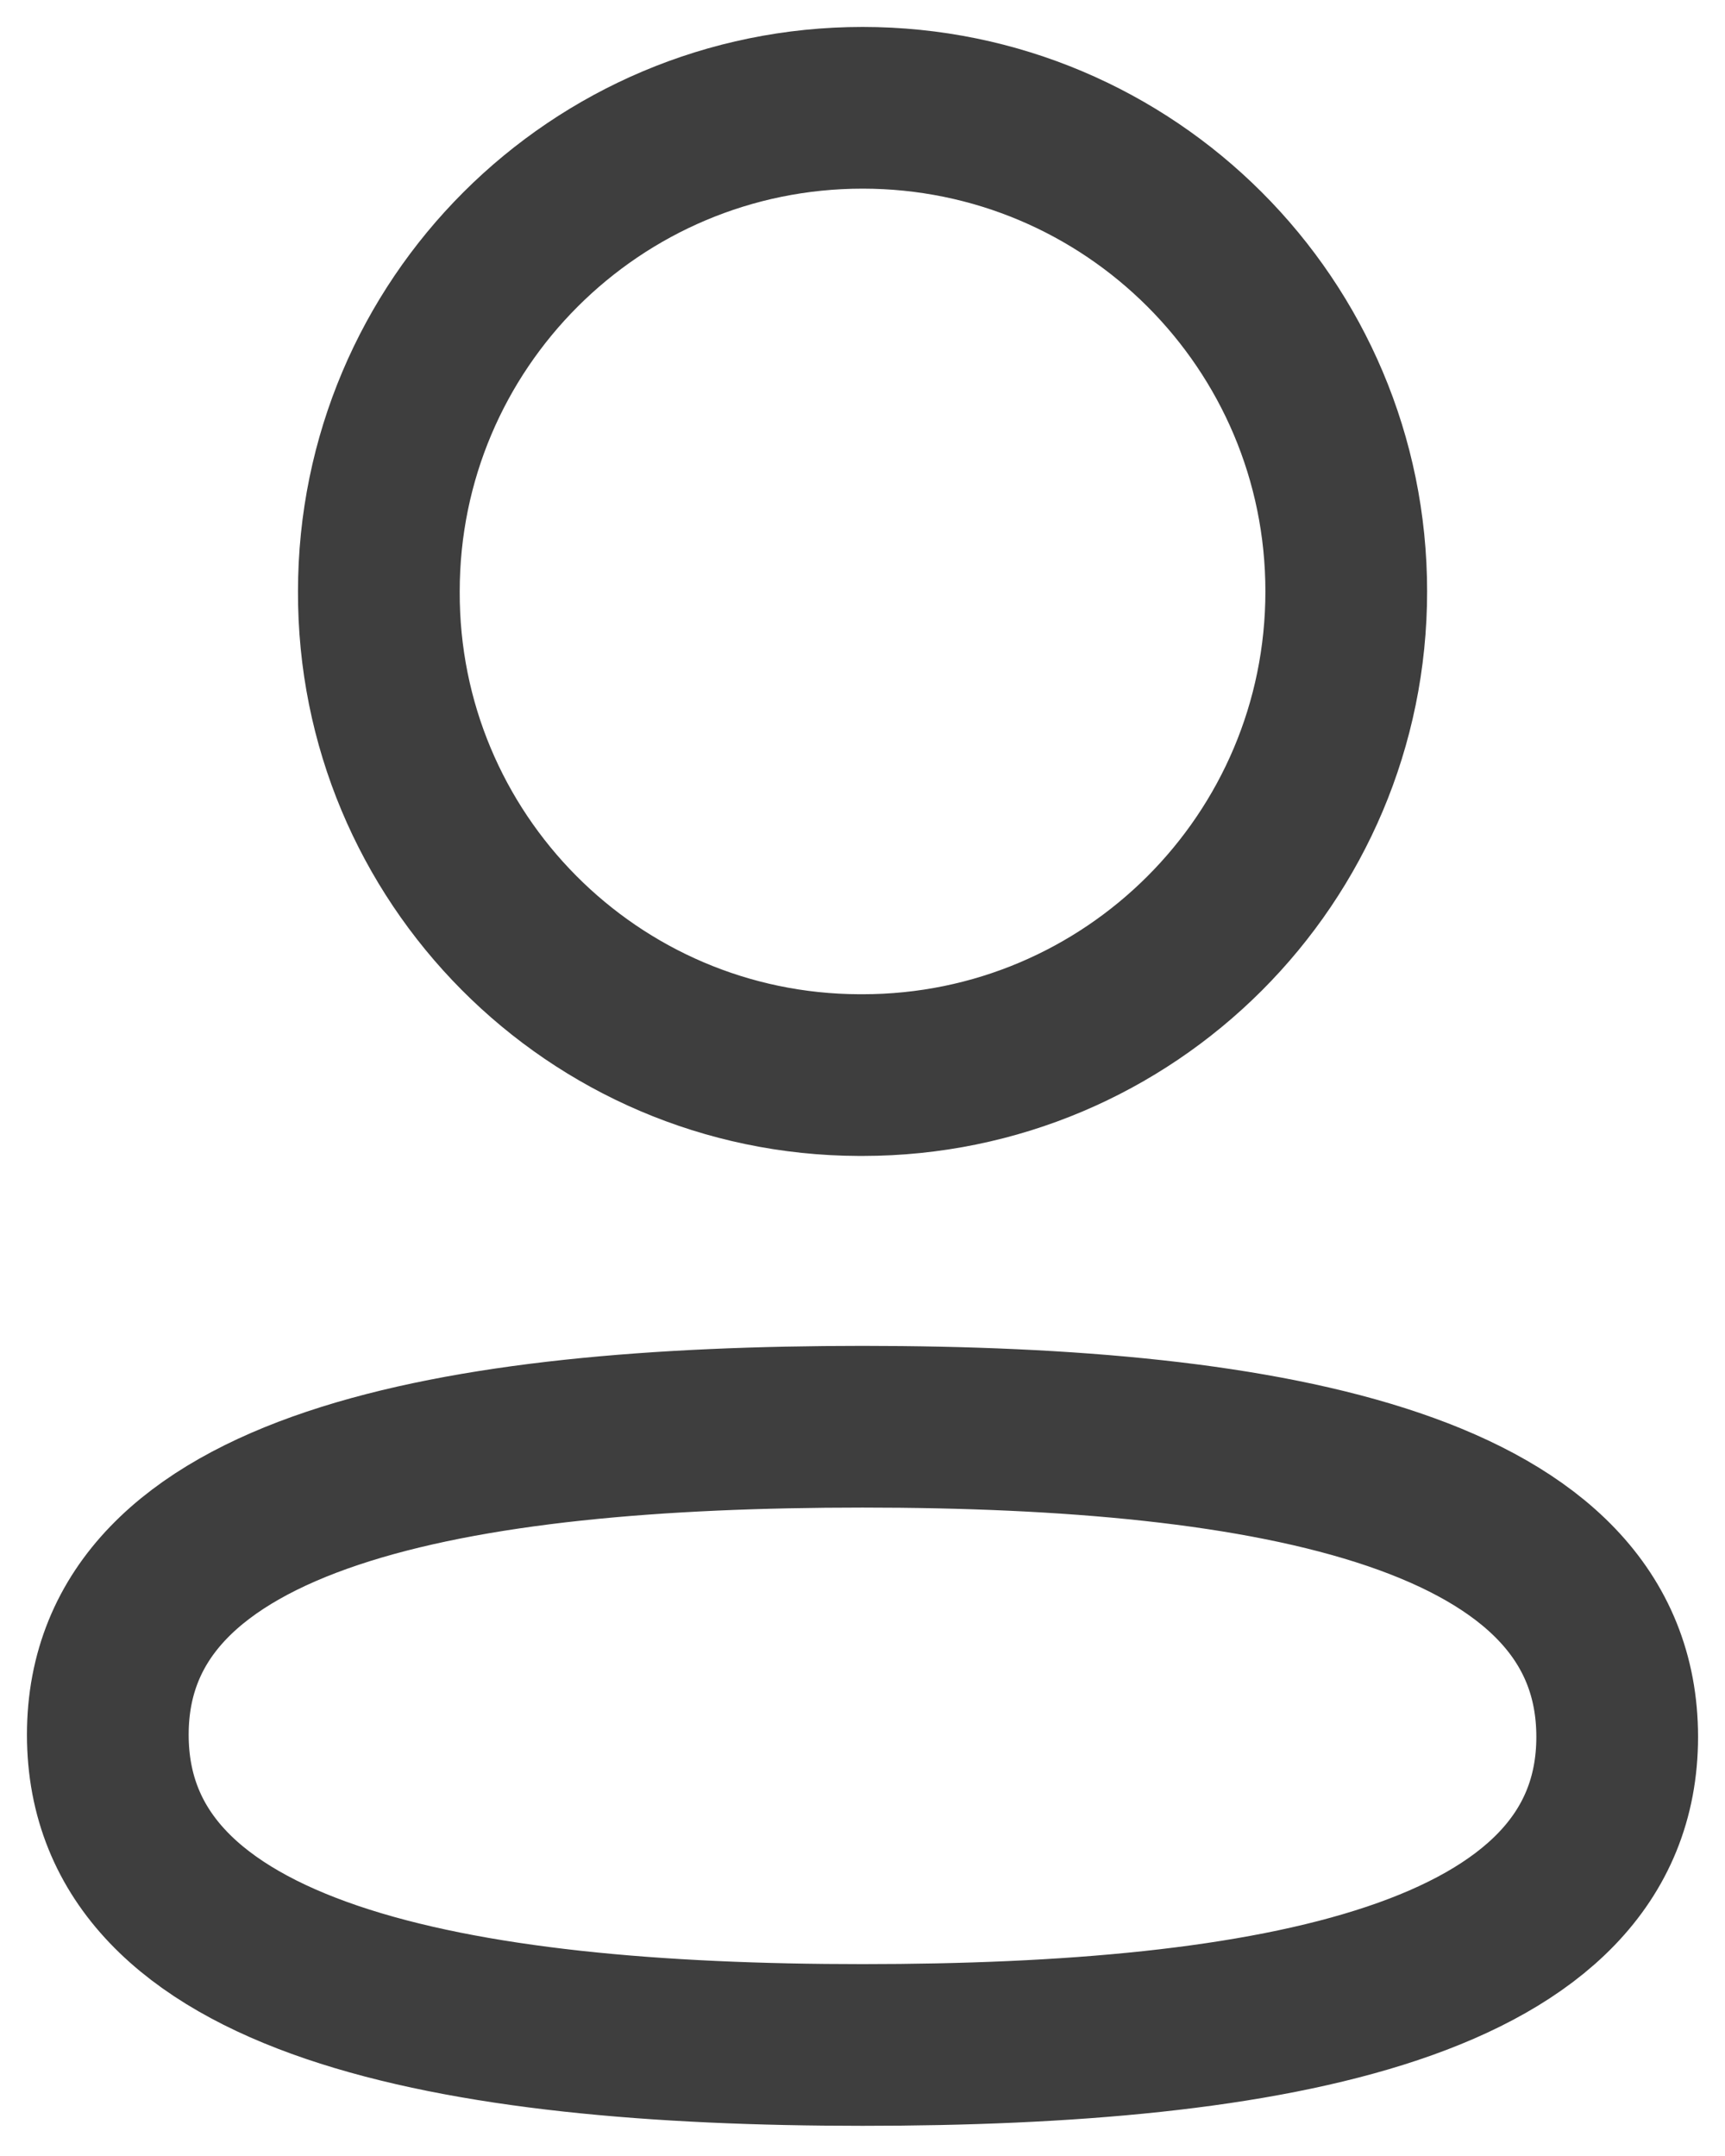 <svg width="16" height="20" viewBox="0 0 16 20" fill="none" xmlns="http://www.w3.org/2000/svg">
<g id="Profile">
<path id="Stroke 1" fill-rule="evenodd" clip-rule="evenodd" d="M8 13.235C4.225 13.235 1 13.805 1 16.092C1 18.378 4.204 18.97 8 18.97C11.776 18.97 15 18.398 15 16.112C15 13.827 11.797 13.235 8 13.235Z" stroke="#3E3E3E" stroke-width="1.5" stroke-linecap="round" stroke-linejoin="round"/>
<path id="Stroke 3" fill-rule="evenodd" clip-rule="evenodd" d="M8.001 9.973C10.479 9.973 12.487 7.964 12.487 5.486C12.487 3.008 10.479 1 8.001 1C5.523 1 3.514 3.008 3.514 5.486C3.505 7.956 5.501 9.965 7.969 9.973H8.001Z" stroke="#3E3E3E" stroke-width="1.5" stroke-linecap="round" stroke-linejoin="round"/>
</g>
</svg>
